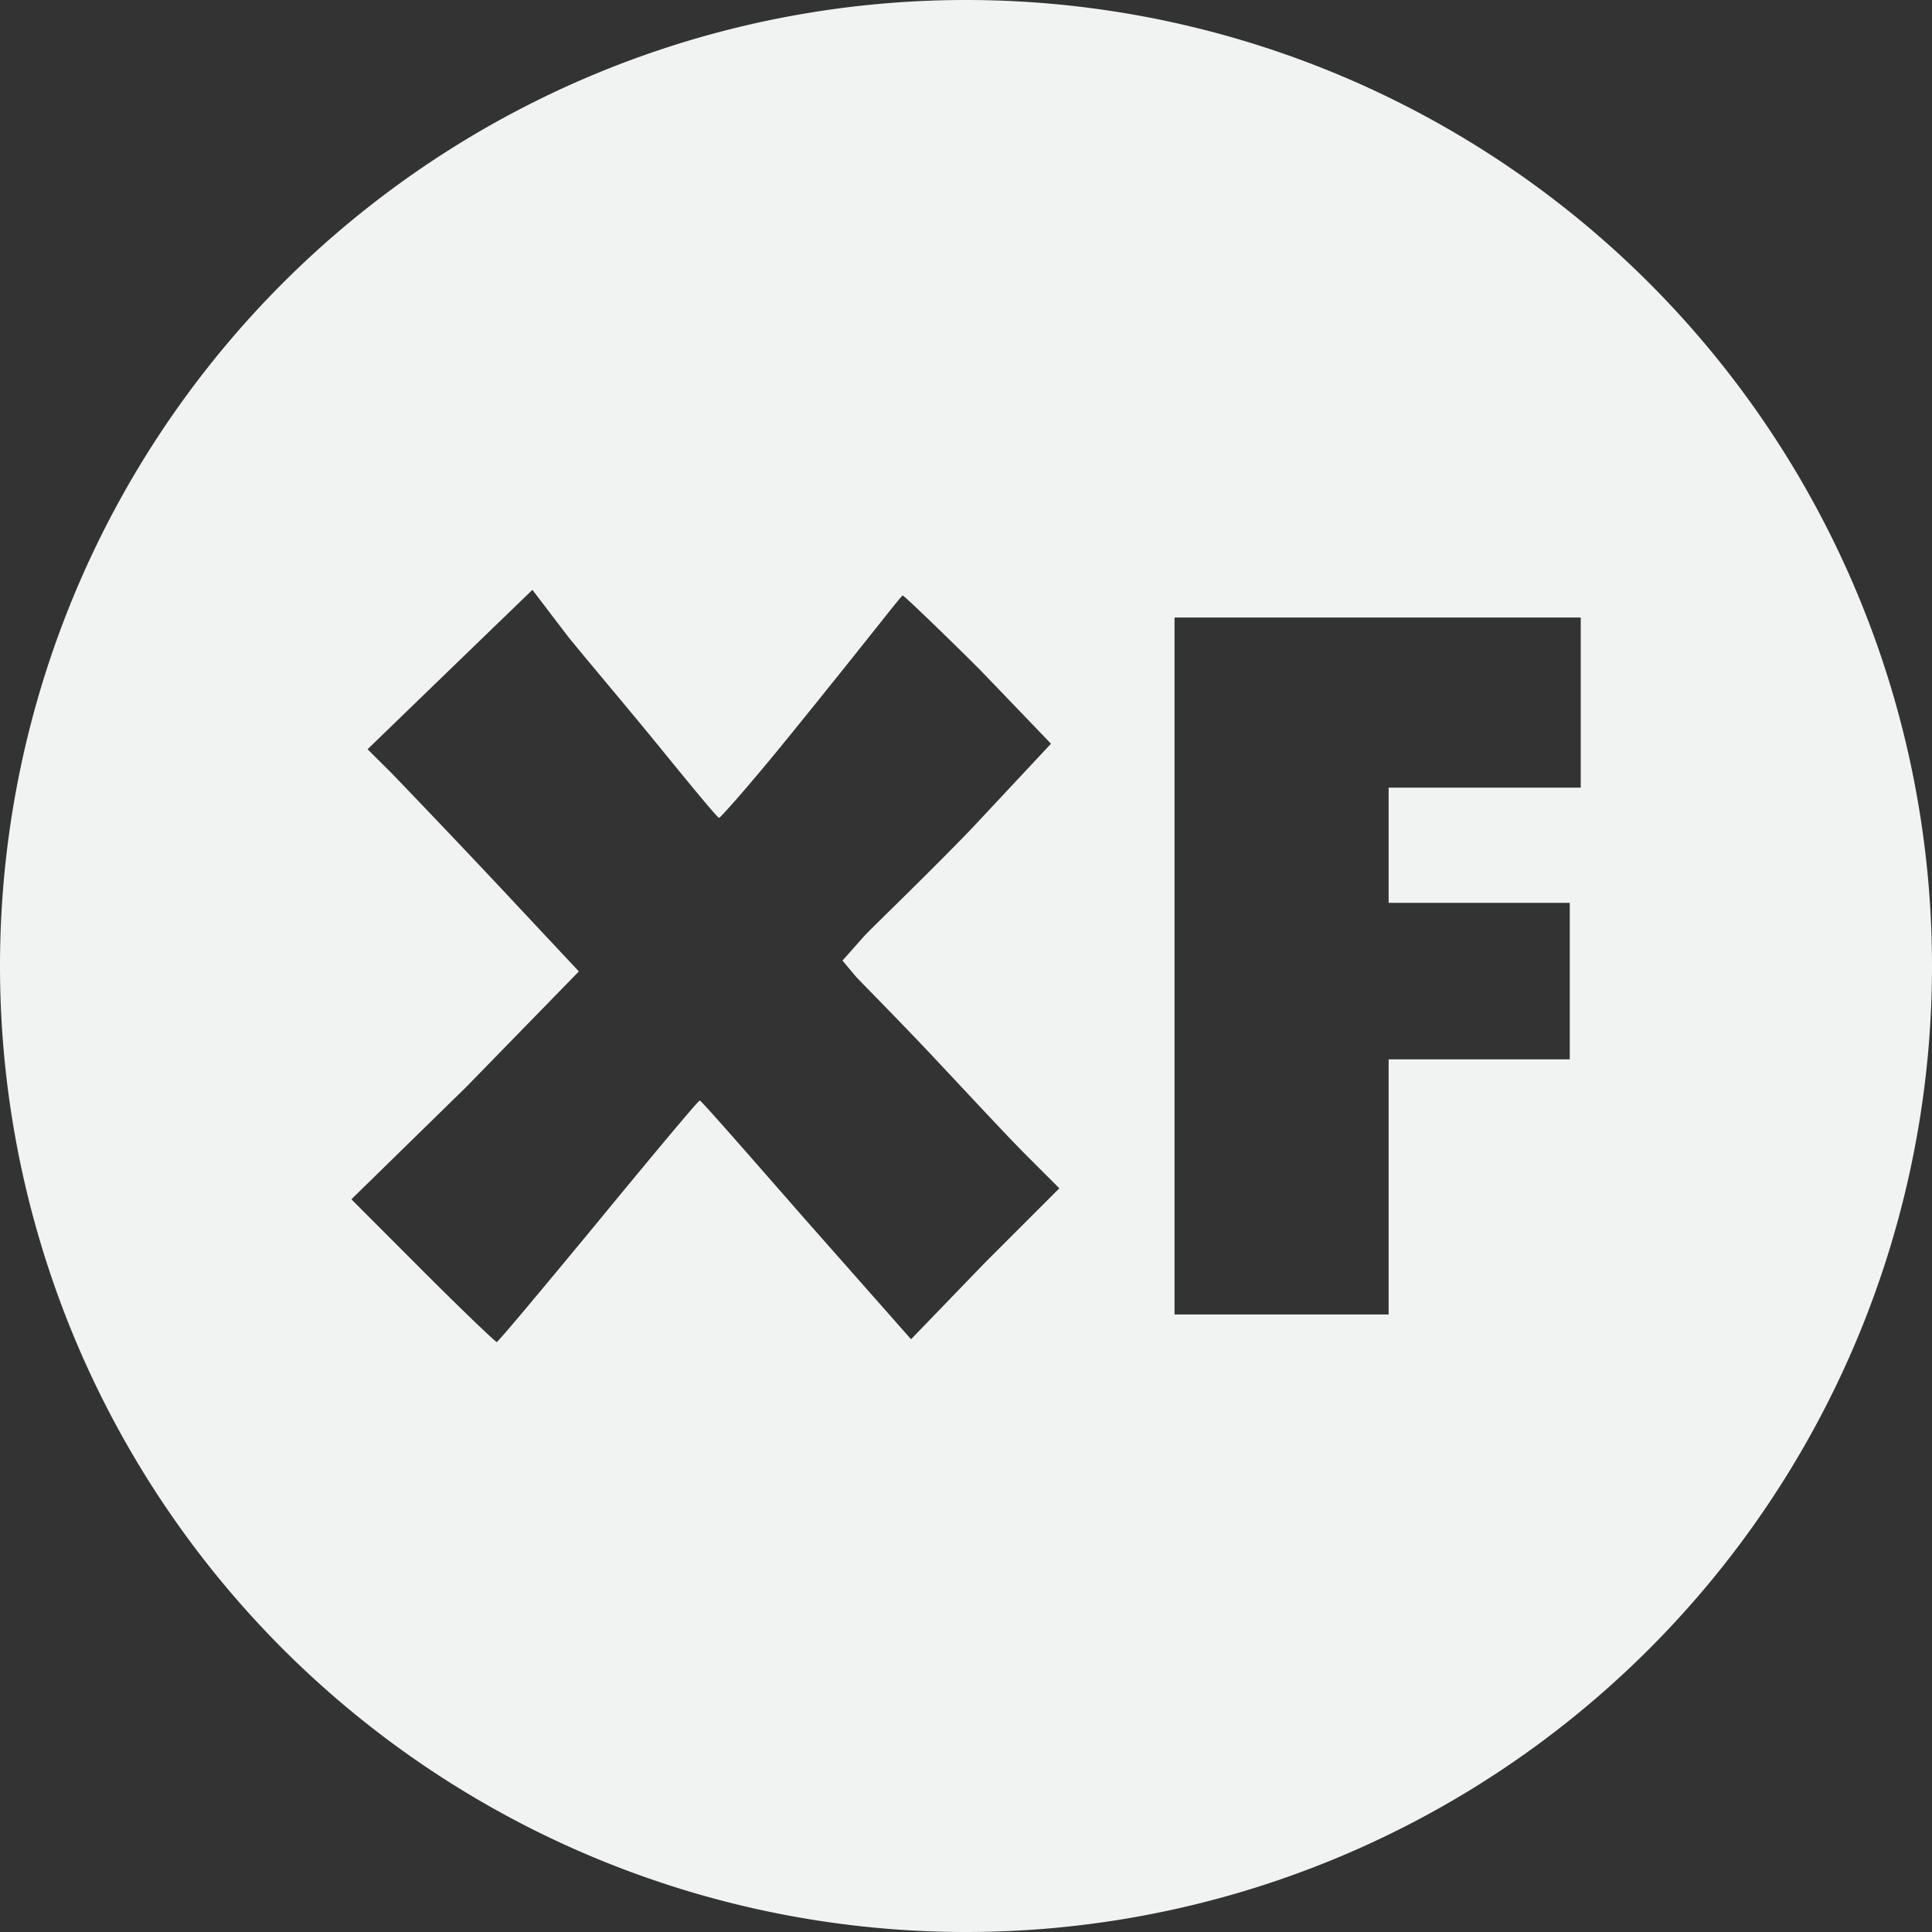 <svg xmlns="http://www.w3.org/2000/svg" width="16" height="16">
    <rect width="100%" height="100%" fill="#333333" stroke="none"/>
    <path d="M8 0a8 8 0 1 0 0 16A8 8 0 0 0 8 0zM4.41 4.886l.295.387c.172.212.523.625.772.932.25.307.465.568.478.568.012 0 .274-.297.568-.66.737-.908.938-1.18.954-1.181.008 0 .303.28.637.613l.59.614-.659.705c-.372.386-.78.775-.886.886l-.182.205.114.136c.068.072.348.354.614.636.265.282.611.655.772.818l.296.296-.614.614-.614.636-.863-.977c-.473-.54-.874-1-.887-1-.012 0-.388.45-.84 1-.453.549-.83 1-.841 1-.011 0-.29-.267-.614-.591l-.59-.591L3.863 9l.931-.955-.659-.704a114.1 114.1 0 0 0-.886-.932l-.205-.204.682-.66.682-.659zm5.317.228h3.364V6.523H11.5v.954H13v1.296h-1.5v2.113H9.727V5.114z" fill="#f1f2f2"/>
</svg>
